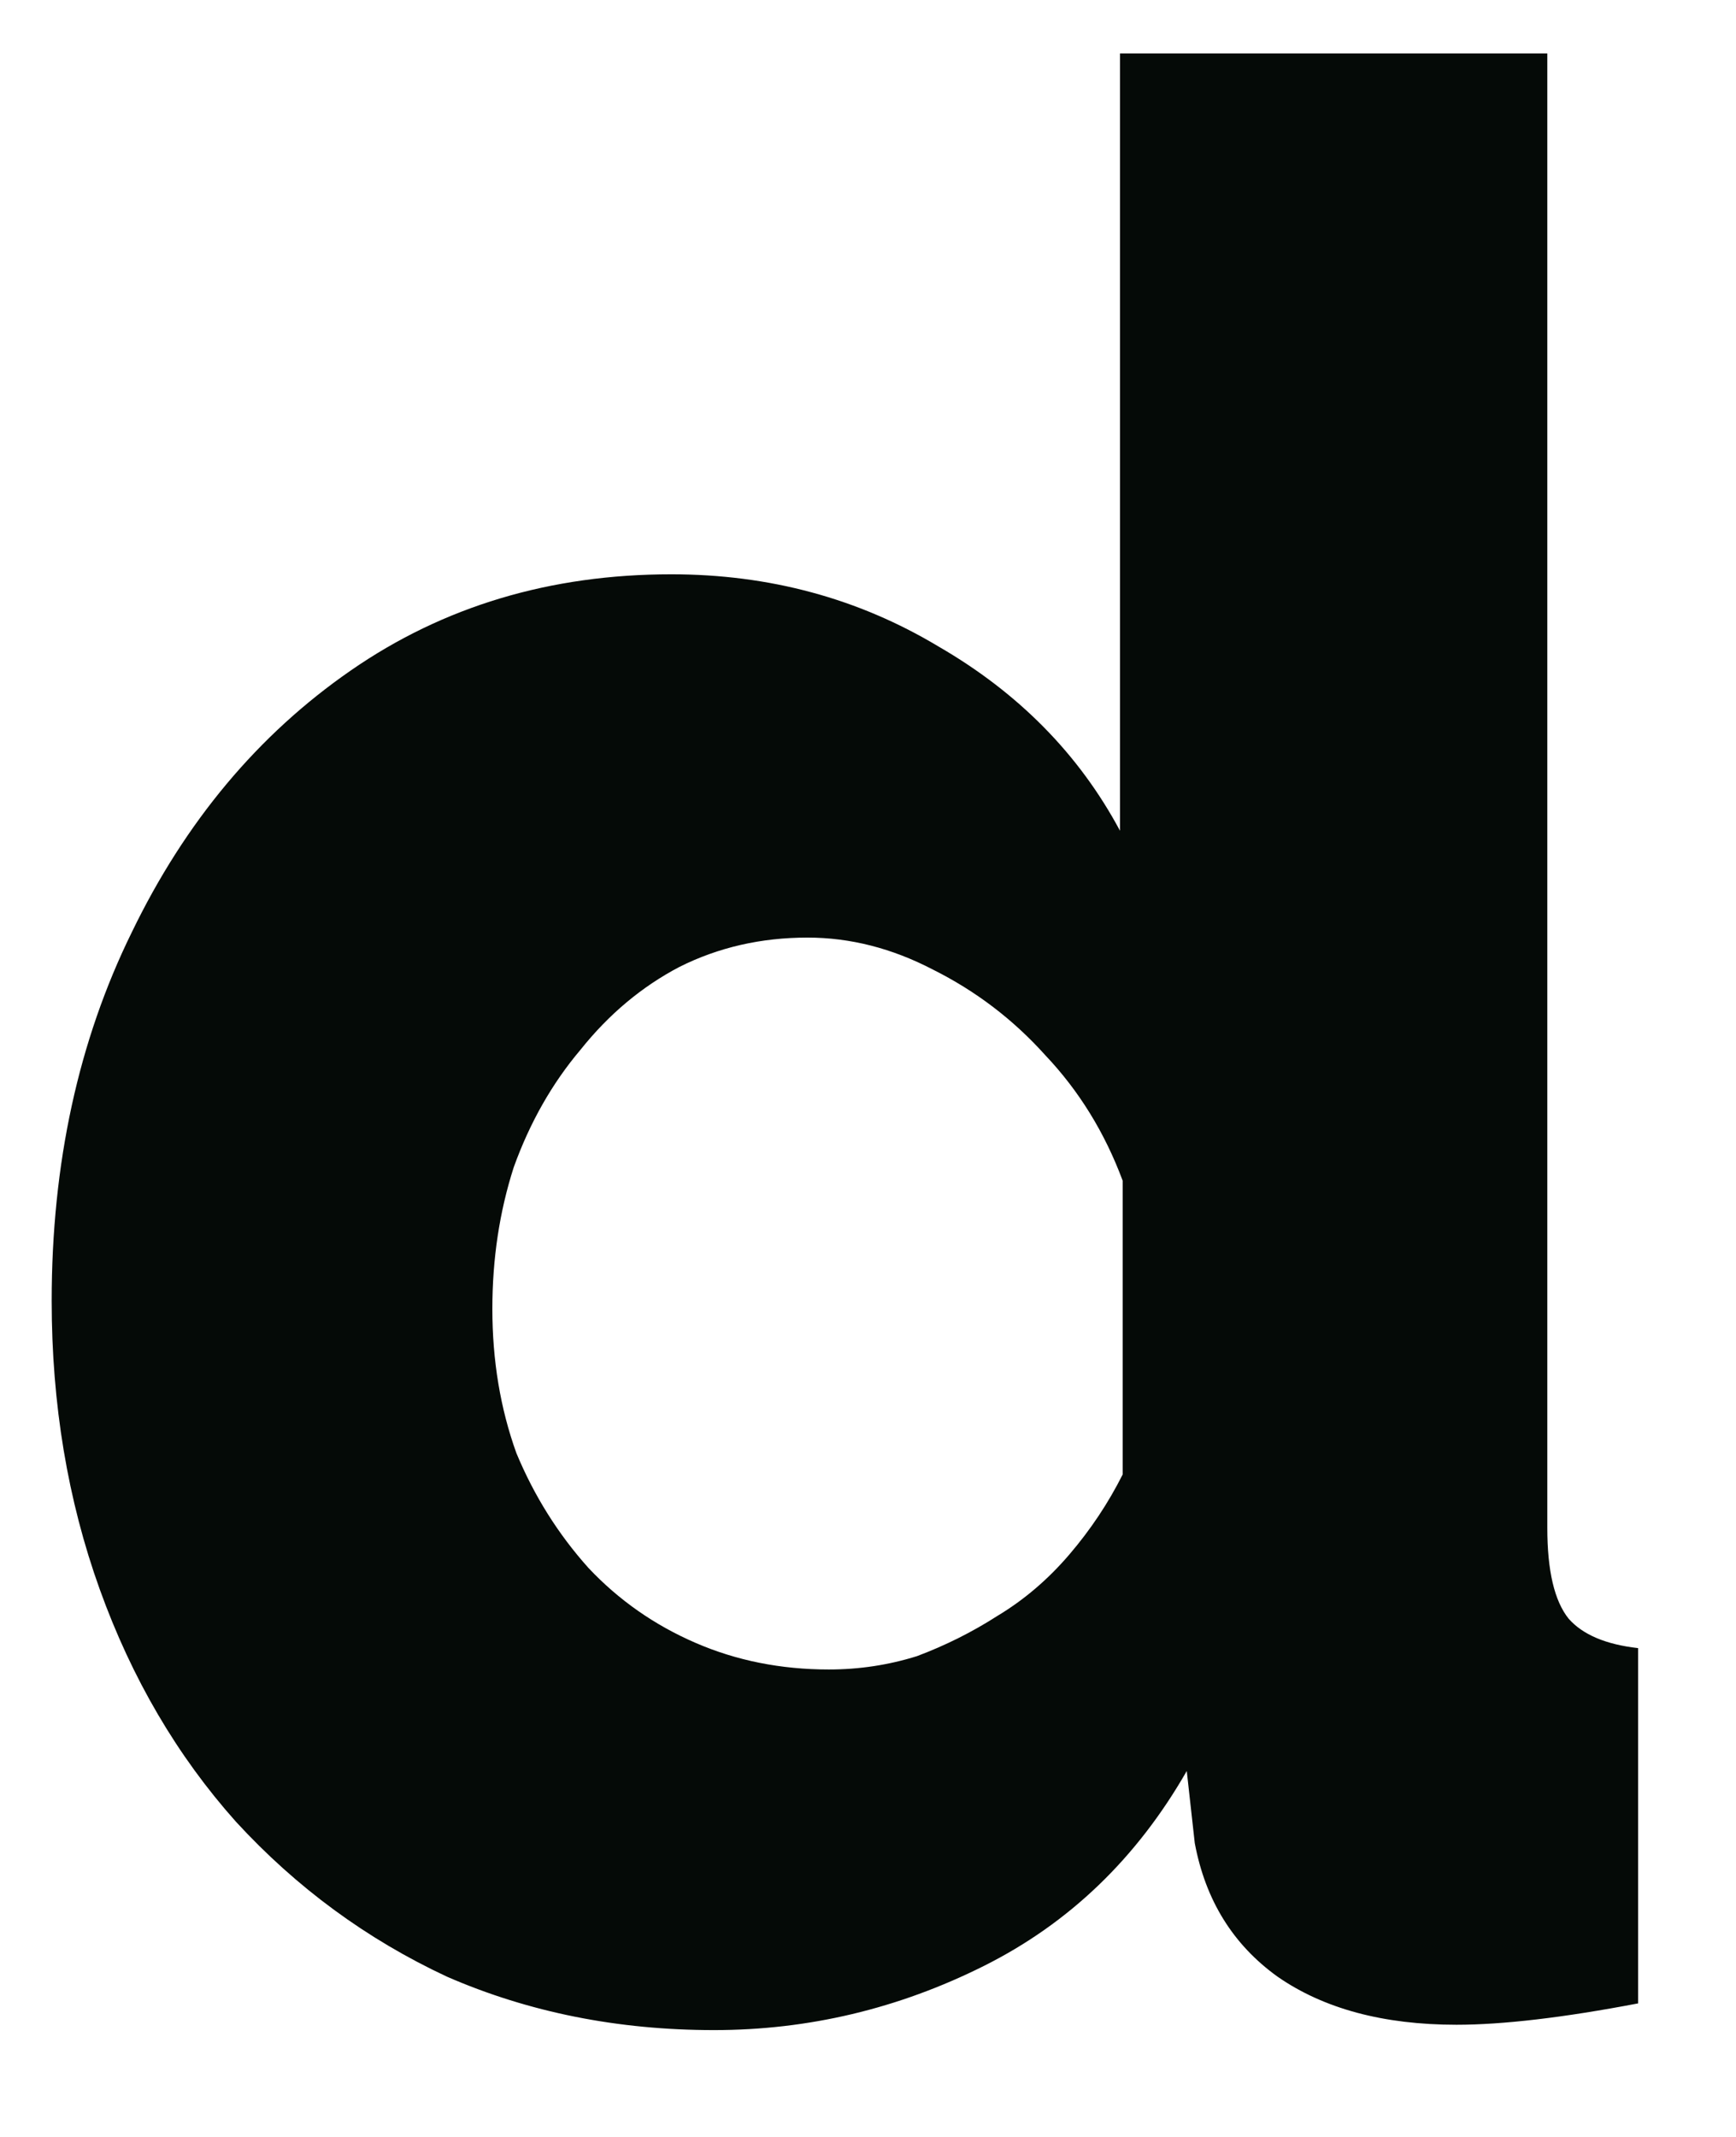 <?xml version="1.0" encoding="UTF-8" standalone="no"?><svg width='13' height='16' viewBox='0 0 13 16' fill='none' xmlns='http://www.w3.org/2000/svg'>
<path d='M0.387 9.74C0.387 8.713 0.587 7.793 0.987 6.98C1.387 6.153 1.933 5.5 2.627 5.02C3.32 4.54 4.12 4.3 5.027 4.3C5.76 4.3 6.427 4.48 7.027 4.84C7.627 5.187 8.08 5.647 8.387 6.22V0.4H11.587V11.44C11.587 11.76 11.64 11.987 11.747 12.12C11.853 12.24 12.027 12.313 12.267 12.34V15C11.707 15.107 11.253 15.16 10.907 15.16C10.36 15.16 9.913 15.04 9.567 14.8C9.233 14.56 9.027 14.227 8.947 13.8L8.887 13.26C8.513 13.913 8.007 14.4 7.367 14.72C6.727 15.04 6.053 15.2 5.347 15.2C4.627 15.2 3.96 15.067 3.347 14.8C2.747 14.52 2.22 14.133 1.767 13.64C1.327 13.147 0.987 12.567 0.747 11.9C0.507 11.233 0.387 10.513 0.387 9.74ZM8.407 11.04V8.84C8.273 8.48 8.08 8.167 7.827 7.9C7.587 7.633 7.307 7.42 6.987 7.26C6.68 7.1 6.367 7.02 6.047 7.02C5.7 7.02 5.38 7.093 5.087 7.24C4.807 7.387 4.56 7.593 4.347 7.86C4.133 8.113 3.967 8.407 3.847 8.74C3.74 9.073 3.687 9.427 3.687 9.8C3.687 10.187 3.747 10.547 3.867 10.88C4 11.2 4.18 11.487 4.407 11.74C4.633 11.98 4.9 12.167 5.207 12.3C5.513 12.433 5.847 12.5 6.207 12.5C6.433 12.5 6.653 12.467 6.867 12.4C7.08 12.32 7.28 12.22 7.467 12.1C7.667 11.98 7.847 11.827 8.007 11.64C8.167 11.453 8.3 11.253 8.407 11.04Z' fill='#050A07'/>
</svg>
